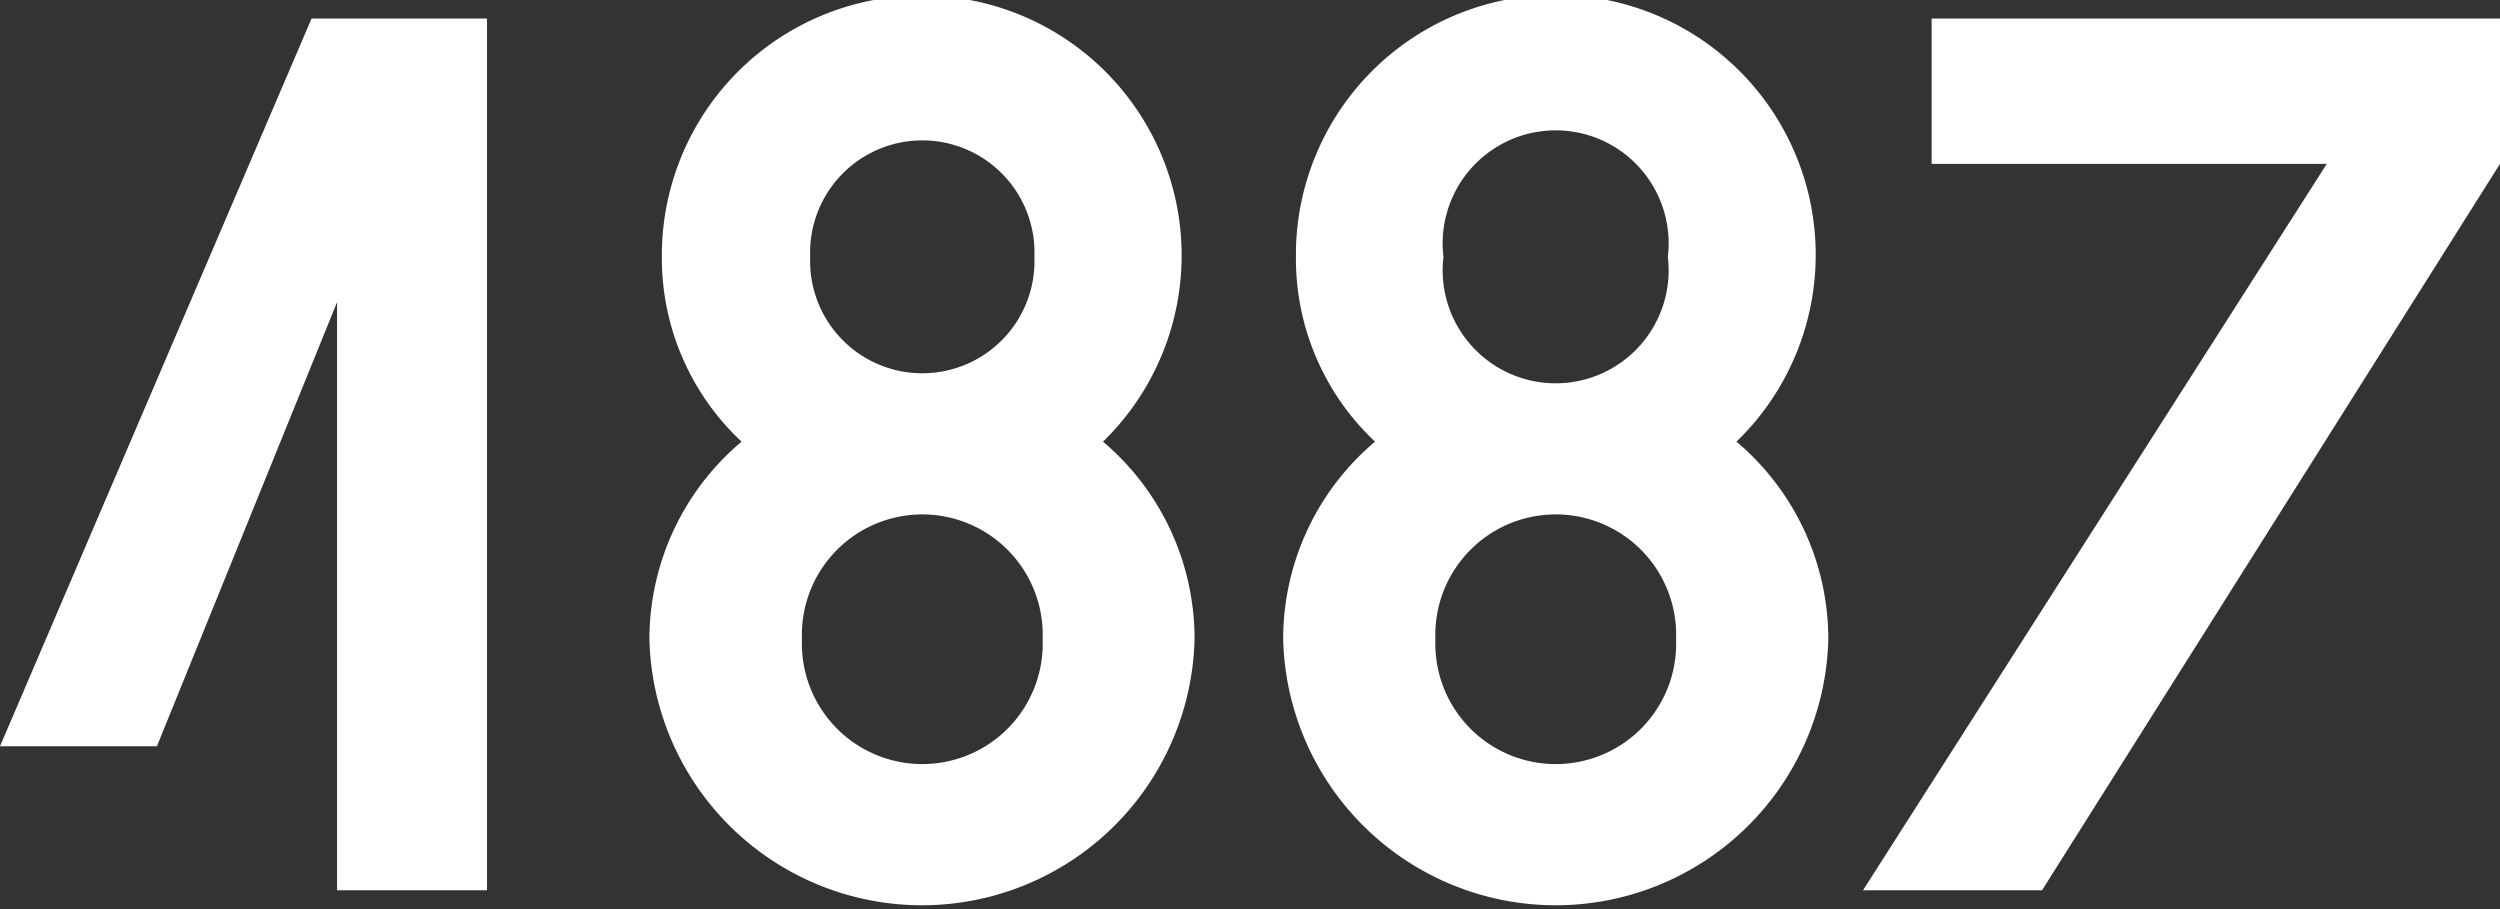 <svg xmlns="http://www.w3.org/2000/svg" viewBox="0 0 154.87 56.31"><rect x="0" y="0" width="154.87" height="56.31" fill="#333333" stroke="none"/><defs><style>.cls-1{fill:#fff;}</style></defs><title>1887</title><g id="Layer_2" data-name="Layer 2"><g id="Layer_1-2" data-name="Layer 1"><path class="cls-1" d="M20.88,18.72,9.72,46.23H0L19.3,1.15H30.17v54H20.88Z"/><path class="cls-1" d="M45.94,27.36A15.56,15.56,0,0,1,41,15.91,16.1,16.1,0,1,1,68.33,27.36,16,16,0,0,1,74,39.6a16.89,16.89,0,0,1-33.77,0A16,16,0,0,1,45.94,27.36ZM49.68,39.6a7.46,7.46,0,1,0,14.91,0,7.46,7.46,0,1,0-14.91,0Zm14.4-23.69a6.95,6.95,0,1,0-13.89,0,6.95,6.95,0,1,0,13.89,0Z"/><path class="cls-1" d="M85.18,27.36a15.56,15.56,0,0,1-4.9-11.45,16.1,16.1,0,1,1,27.29,11.45,16,16,0,0,1,5.69,12.24,16.89,16.89,0,0,1-33.77,0A16,16,0,0,1,85.18,27.36ZM88.92,39.6a7.46,7.46,0,1,0,14.91,0,7.46,7.46,0,1,0-14.91,0Zm14.4-23.69a7,7,0,1,0-13.9,0,7,7,0,1,0,13.9,0Z"/><path class="cls-1" d="M154.87,1.15v9l-28.37,45H115.41l28.73-45H119.66v-9Z"/></g></g></svg>
